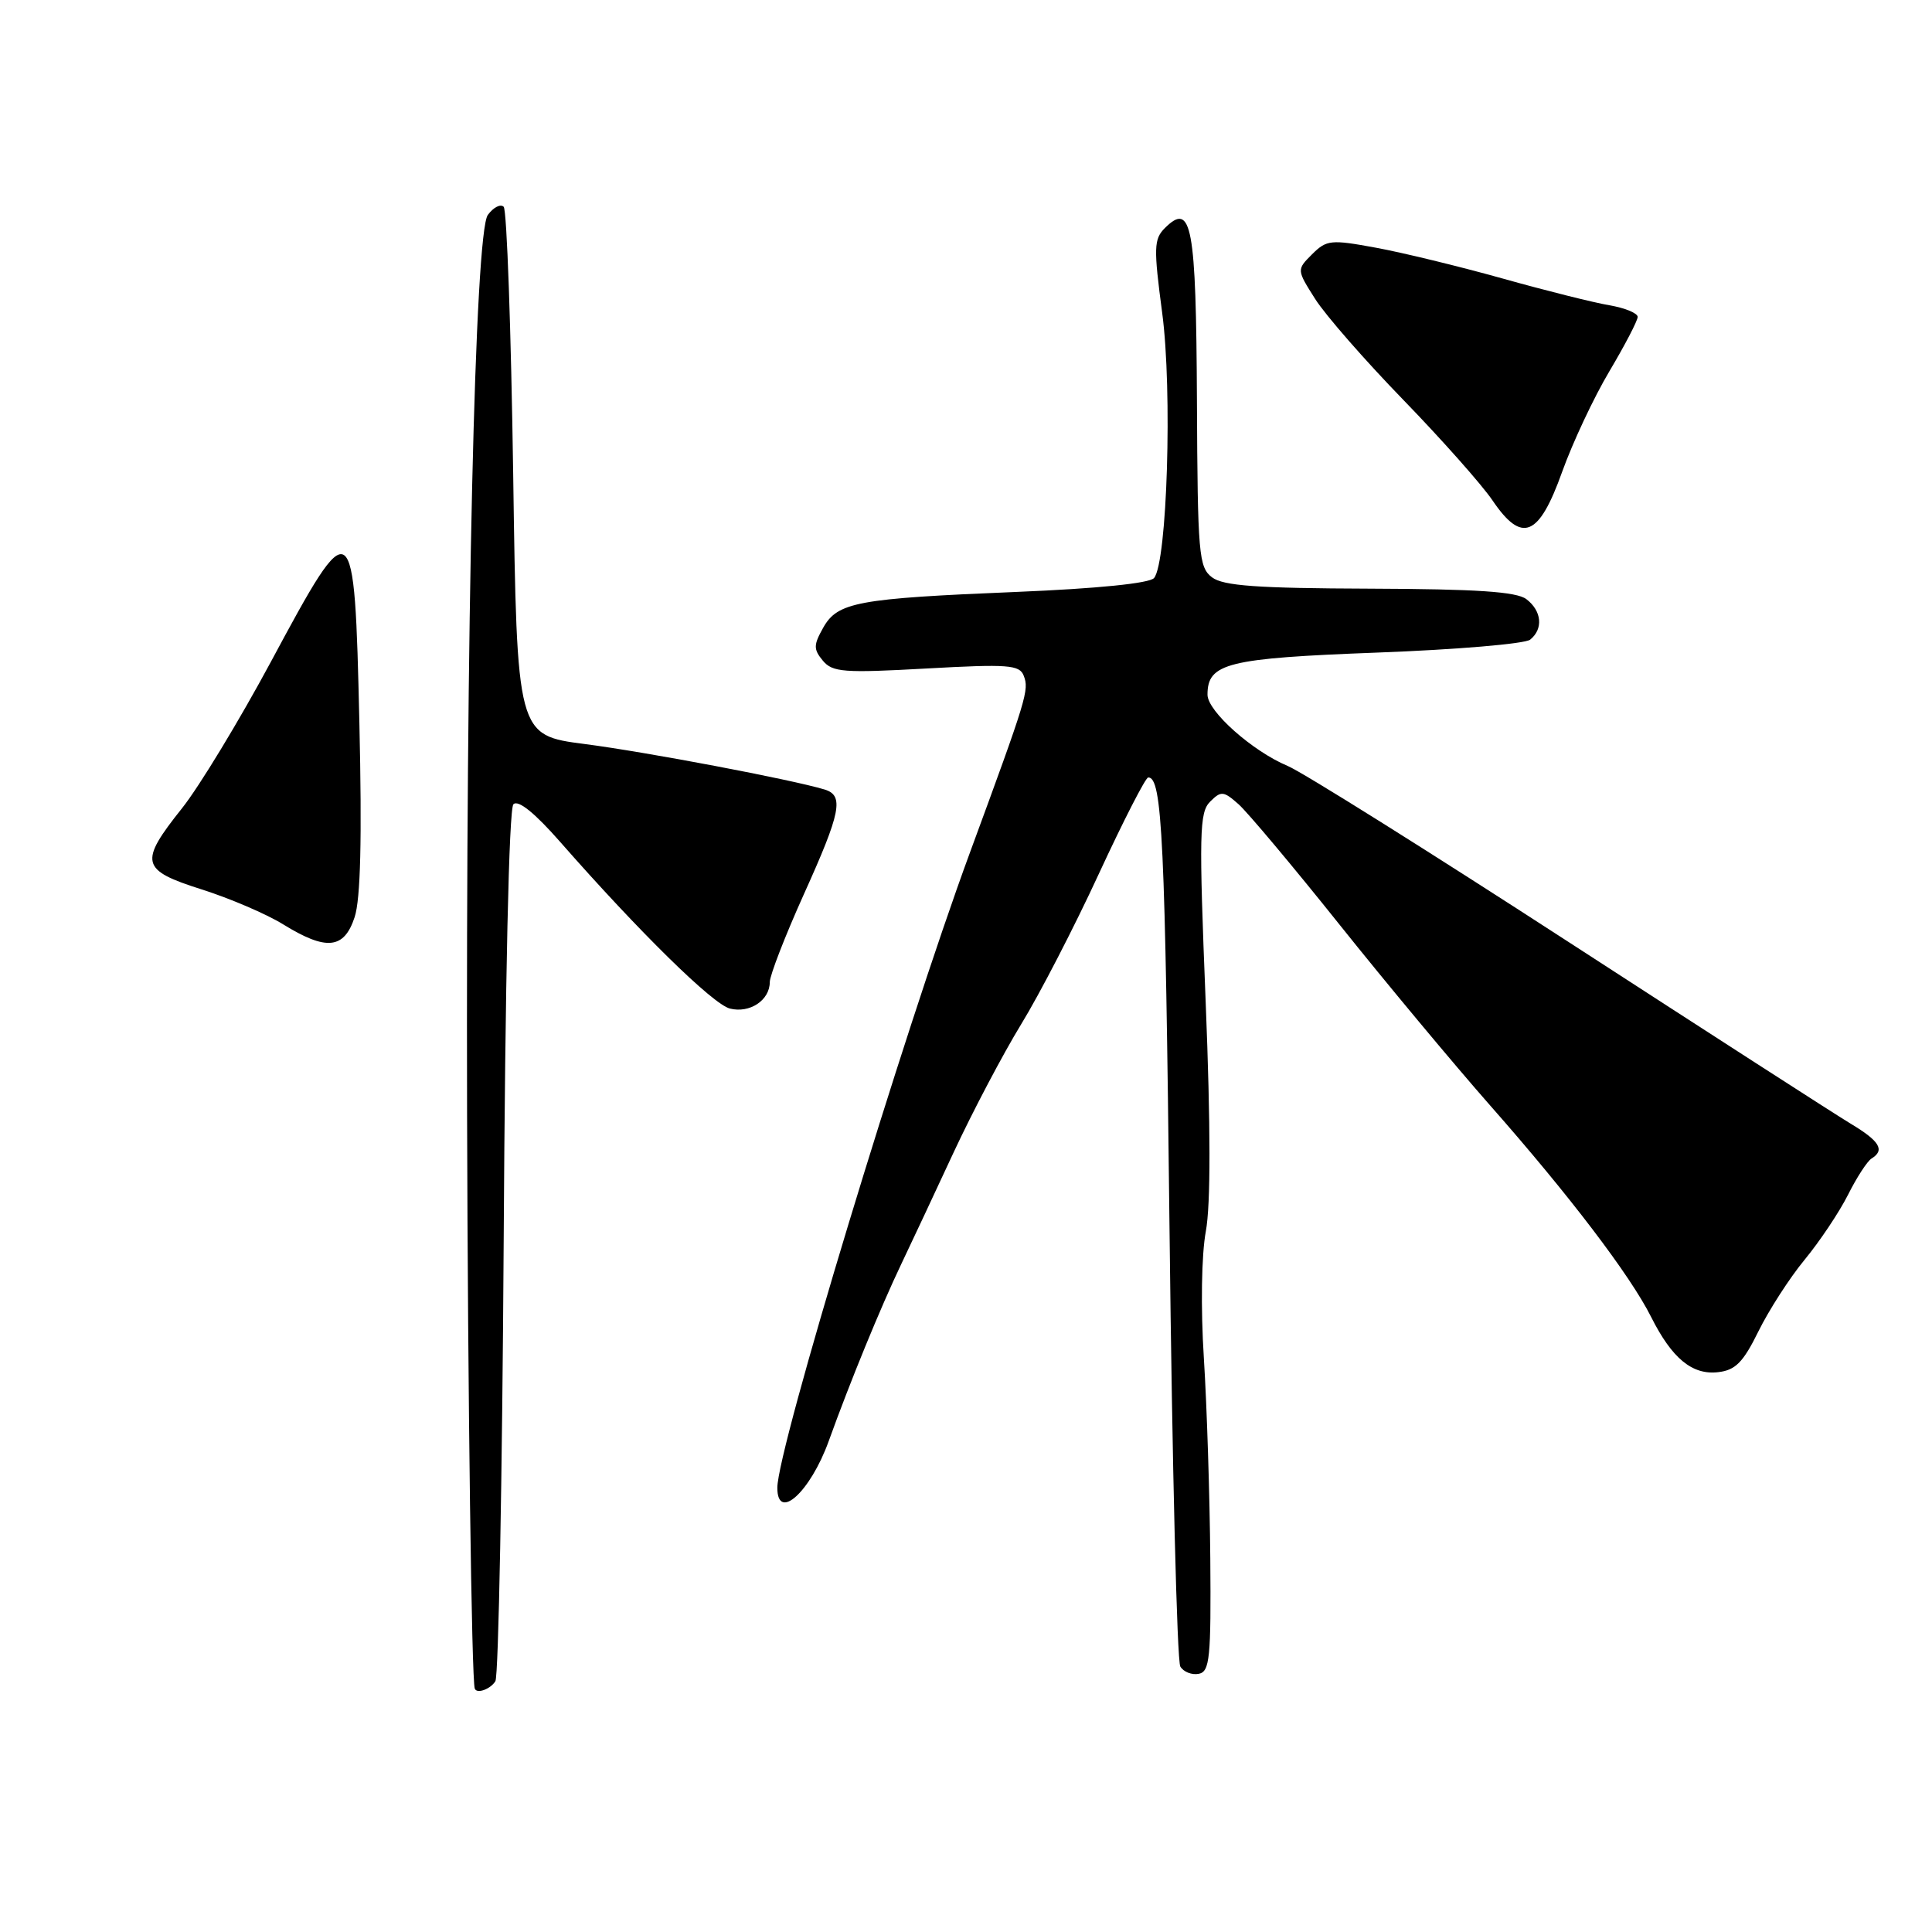 <?xml version="1.0" encoding="UTF-8" standalone="no"?>
<!DOCTYPE svg PUBLIC "-//W3C//DTD SVG 1.1//EN" "http://www.w3.org/Graphics/SVG/1.1/DTD/svg11.dtd" >
<svg xmlns="http://www.w3.org/2000/svg" xmlns:xlink="http://www.w3.org/1999/xlink" version="1.1" viewBox="0 0 256 256">
 <g >
 <path fill="currentColor"
d=" M 65.64 222.77 C 66.06 222.09 66.55 195.88 66.74 164.53 C 66.94 129.66 67.44 107.16 68.03 106.57 C 68.66 105.94 70.86 107.72 74.22 111.55 C 84.68 123.47 94.46 133.08 96.72 133.64 C 99.35 134.30 102.00 132.54 102.00 130.13 C 102.01 129.23 104.03 124.01 106.50 118.53 C 111.44 107.60 111.87 105.40 109.25 104.61 C 104.83 103.28 85.62 99.64 77.50 98.59 C 68.50 97.43 68.50 97.43 68.00 62.80 C 67.72 43.75 67.16 27.82 66.74 27.40 C 66.32 26.99 65.38 27.47 64.64 28.48 C 62.92 30.82 61.73 82.65 61.89 147.50 C 61.99 185.33 62.49 222.59 62.91 223.75 C 63.18 224.48 64.98 223.83 65.64 222.77 Z  M 160.37 206.49 C 160.30 198.24 159.92 186.32 159.52 180.00 C 159.09 173.29 159.20 166.27 159.78 163.15 C 160.43 159.63 160.42 149.27 159.76 132.81 C 158.86 110.42 158.92 107.65 160.34 106.23 C 161.80 104.77 162.12 104.80 164.12 106.57 C 165.31 107.63 171.33 114.80 177.48 122.50 C 183.63 130.20 192.63 141.00 197.47 146.50 C 207.96 158.40 216.02 169.00 218.78 174.50 C 221.54 180.00 224.23 182.22 227.66 181.82 C 229.95 181.56 230.98 180.52 233.00 176.41 C 234.38 173.61 237.13 169.33 239.13 166.91 C 241.13 164.48 243.71 160.62 244.87 158.32 C 246.02 156.02 247.43 153.85 247.99 153.51 C 249.79 152.40 249.08 151.21 245.25 148.91 C 243.19 147.67 226.35 136.82 207.83 124.81 C 189.31 112.80 172.57 102.30 170.62 101.49 C 165.96 99.54 160.00 94.25 160.00 92.05 C 160.00 87.87 162.62 87.22 182.50 86.47 C 192.95 86.08 202.06 85.31 202.75 84.76 C 204.52 83.34 204.30 80.95 202.25 79.39 C 200.94 78.40 195.67 78.05 181.50 78.00 C 166.60 77.95 162.09 77.63 160.60 76.50 C 158.84 75.17 158.69 73.44 158.60 53.08 C 158.49 29.84 157.91 26.67 154.35 30.22 C 152.89 31.68 152.85 32.83 154.00 41.49 C 155.36 51.75 154.66 74.50 152.92 76.59 C 152.35 77.29 145.42 77.99 134.75 78.43 C 113.59 79.30 110.98 79.78 109.07 83.19 C 107.79 85.47 107.78 86.03 109.03 87.54 C 110.31 89.08 111.81 89.19 122.75 88.58 C 133.59 87.98 135.10 88.09 135.65 89.54 C 136.38 91.44 136.11 92.34 128.51 113.00 C 119.67 137.03 103.00 192.01 103.00 197.14 C 103.00 201.67 107.38 197.69 109.81 190.95 C 112.66 183.04 116.68 173.24 119.42 167.50 C 120.73 164.75 123.86 158.09 126.36 152.70 C 128.87 147.31 132.90 139.66 135.32 135.70 C 137.75 131.74 142.38 122.77 145.61 115.77 C 148.85 108.77 151.79 103.03 152.14 103.02 C 154.00 102.96 154.39 111.13 154.97 163.03 C 155.32 194.12 155.96 220.13 156.40 220.83 C 156.83 221.54 157.93 221.97 158.84 221.79 C 160.30 221.51 160.48 219.70 160.37 206.49 Z  M 46.99 121.53 C 47.78 119.14 47.97 111.13 47.62 95.78 C 46.97 67.57 46.77 67.44 35.90 87.68 C 31.70 95.49 26.41 104.21 24.14 107.07 C 18.38 114.30 18.62 115.28 26.75 117.86 C 30.46 119.04 35.30 121.11 37.50 122.47 C 43.23 126.01 45.59 125.78 46.99 121.53 Z  M 207.00 62.50 C 208.38 58.65 211.19 52.66 213.25 49.20 C 215.31 45.73 217.00 42.49 217.00 41.99 C 217.00 41.50 215.31 40.80 213.25 40.45 C 211.19 40.10 204.82 38.51 199.09 36.90 C 193.37 35.30 185.81 33.46 182.30 32.82 C 176.34 31.72 175.78 31.78 173.86 33.69 C 171.81 35.74 171.81 35.74 174.27 39.62 C 175.62 41.75 180.88 47.77 185.96 53.00 C 191.03 58.23 196.34 64.21 197.76 66.30 C 201.67 72.07 203.91 71.15 207.00 62.50 Z "/>
</g>
</svg>